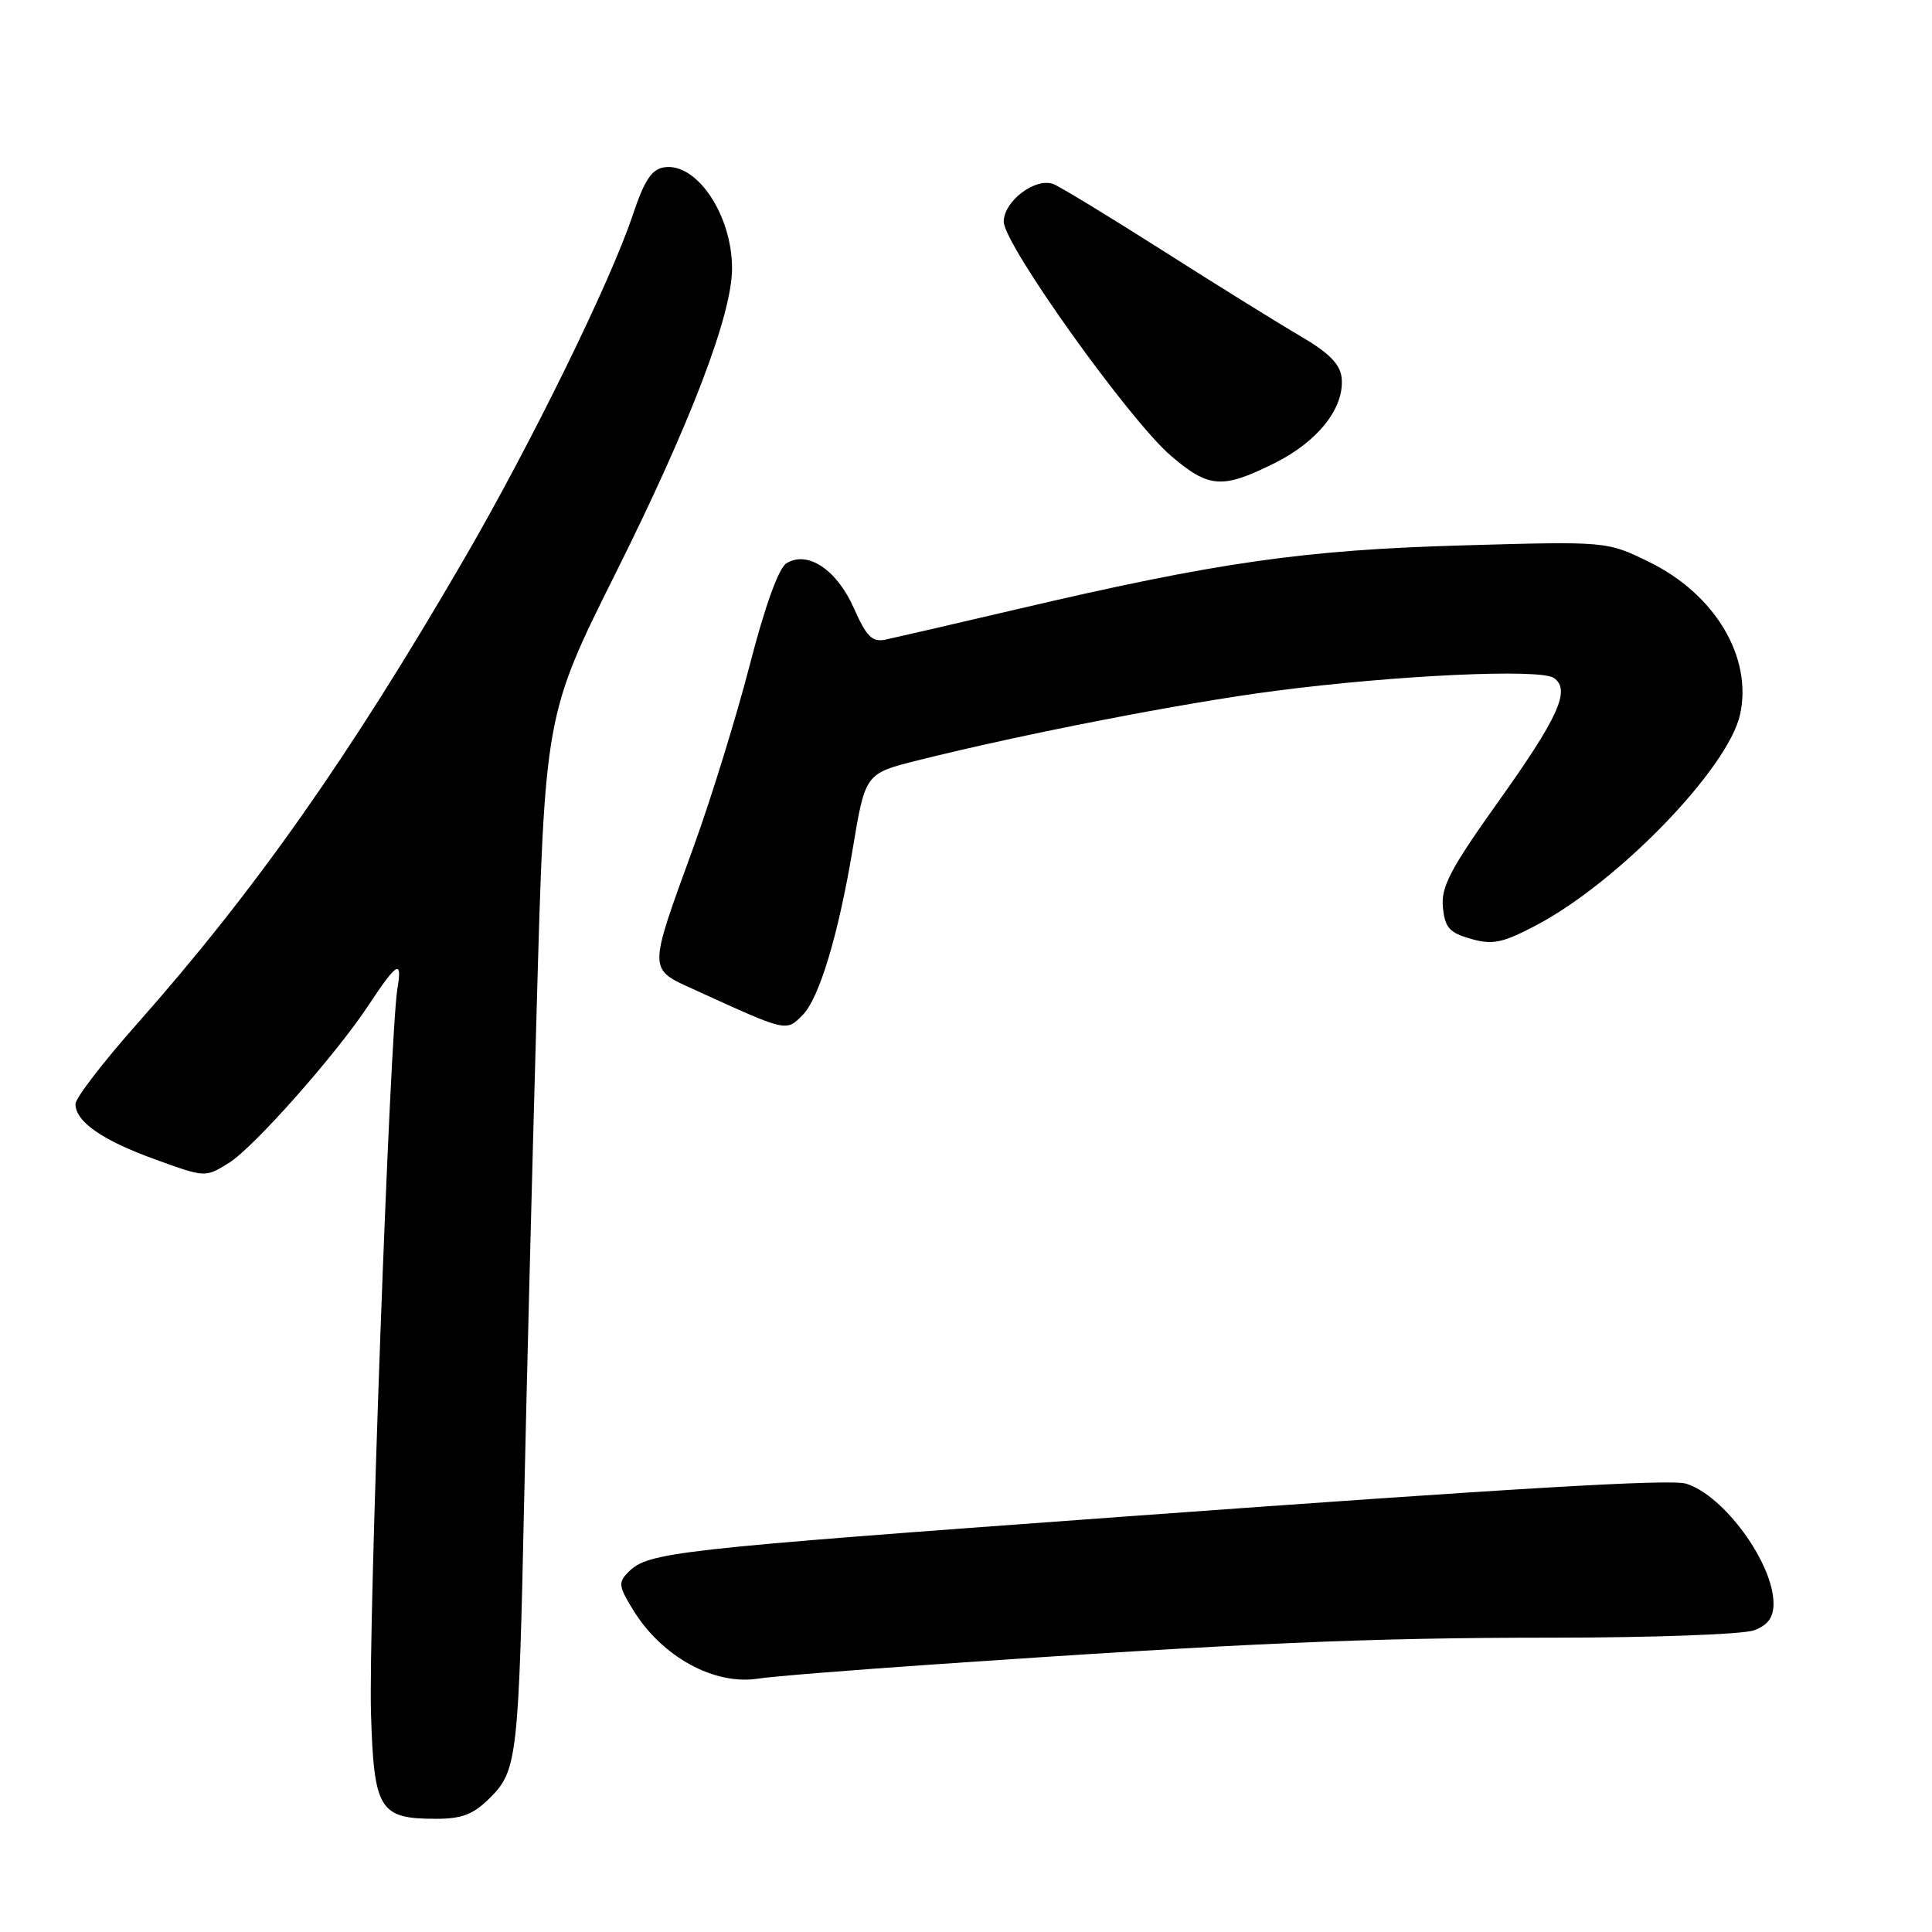 <?xml version="1.0" encoding="UTF-8" standalone="no"?>
<!DOCTYPE svg PUBLIC "-//W3C//DTD SVG 1.1//EN" "http://www.w3.org/Graphics/SVG/1.1/DTD/svg11.dtd" >
<svg xmlns="http://www.w3.org/2000/svg" xmlns:xlink="http://www.w3.org/1999/xlink" version="1.1" viewBox="0 0 256 256">
 <g >
 <path fill="currentColor"
d=" M 64.98 238.17 C 68.52 234.64 68.74 232.64 69.45 199.00 C 69.75 184.97 70.49 155.78 71.10 134.12 C 72.20 94.73 72.20 94.73 81.62 75.86 C 91.52 56.03 97.00 41.67 97.00 35.57 C 97.00 28.48 92.32 21.51 88.00 22.17 C 86.35 22.42 85.37 23.91 83.84 28.50 C 80.88 37.37 70.40 58.74 61.51 74.05 C 46.26 100.31 33.85 117.94 18.14 135.69 C 13.66 140.74 10.00 145.51 10.00 146.28 C 10.00 148.62 13.52 151.08 20.54 153.62 C 27.20 156.04 27.20 156.04 30.35 154.08 C 33.62 152.04 44.46 139.81 48.79 133.26 C 52.64 127.45 53.32 127.05 52.66 131.00 C 51.66 136.98 48.80 215.38 49.16 227.08 C 49.55 239.83 50.27 241.00 57.77 241.00 C 61.25 241.00 62.74 240.42 64.98 238.17 Z  M 124.50 220.49 C 165.06 217.71 181.44 217.00 205.55 217.00 C 218.93 217.00 231.02 216.56 232.43 216.02 C 234.27 215.33 235.00 214.32 235.00 212.48 C 235.00 207.14 228.40 198.10 223.40 196.59 C 221.33 195.97 201.37 197.14 148.50 200.99 C 88.95 205.33 85.90 205.67 83.26 208.31 C 81.89 209.68 81.96 210.20 83.94 213.40 C 87.76 219.58 94.69 223.35 100.50 222.42 C 102.15 222.15 112.95 221.28 124.50 220.49 Z  M 106.34 134.51 C 108.54 132.32 111.08 123.90 112.98 112.54 C 114.65 102.50 114.65 102.50 121.58 100.76 C 135.54 97.26 156.82 93.12 169.00 91.54 C 185.01 89.46 204.08 88.58 205.89 89.83 C 208.16 91.40 206.54 95.00 198.45 106.34 C 192.18 115.14 190.93 117.53 191.19 120.20 C 191.45 122.92 192.05 123.59 194.89 124.40 C 197.77 125.22 199.06 124.96 203.47 122.65 C 214.36 116.95 228.99 101.84 230.57 94.67 C 232.24 87.10 227.26 78.74 218.53 74.47 C 212.92 71.72 212.92 71.72 193.71 72.27 C 172.78 72.87 161.33 74.50 135.00 80.67 C 126.47 82.67 118.53 84.50 117.34 84.75 C 115.57 85.12 114.82 84.37 113.15 80.60 C 110.88 75.47 106.99 72.89 104.19 74.65 C 103.17 75.30 101.34 80.37 99.35 88.10 C 97.59 94.92 94.27 105.67 91.98 112.00 C 85.81 128.98 85.80 128.30 92.15 131.20 C 104.33 136.76 104.14 136.72 106.34 134.51 Z  M 168.90 61.36 C 174.68 58.48 178.20 53.98 177.77 50.03 C 177.57 48.24 176.07 46.73 172.30 44.53 C 169.44 42.86 161.27 37.79 154.14 33.25 C 147.01 28.72 140.46 24.73 139.58 24.39 C 137.20 23.48 133.00 26.66 133.00 29.37 C 133.00 32.38 149.63 55.67 155.16 60.40 C 160.18 64.70 161.96 64.82 168.90 61.36 Z "/>
</g>
</svg>